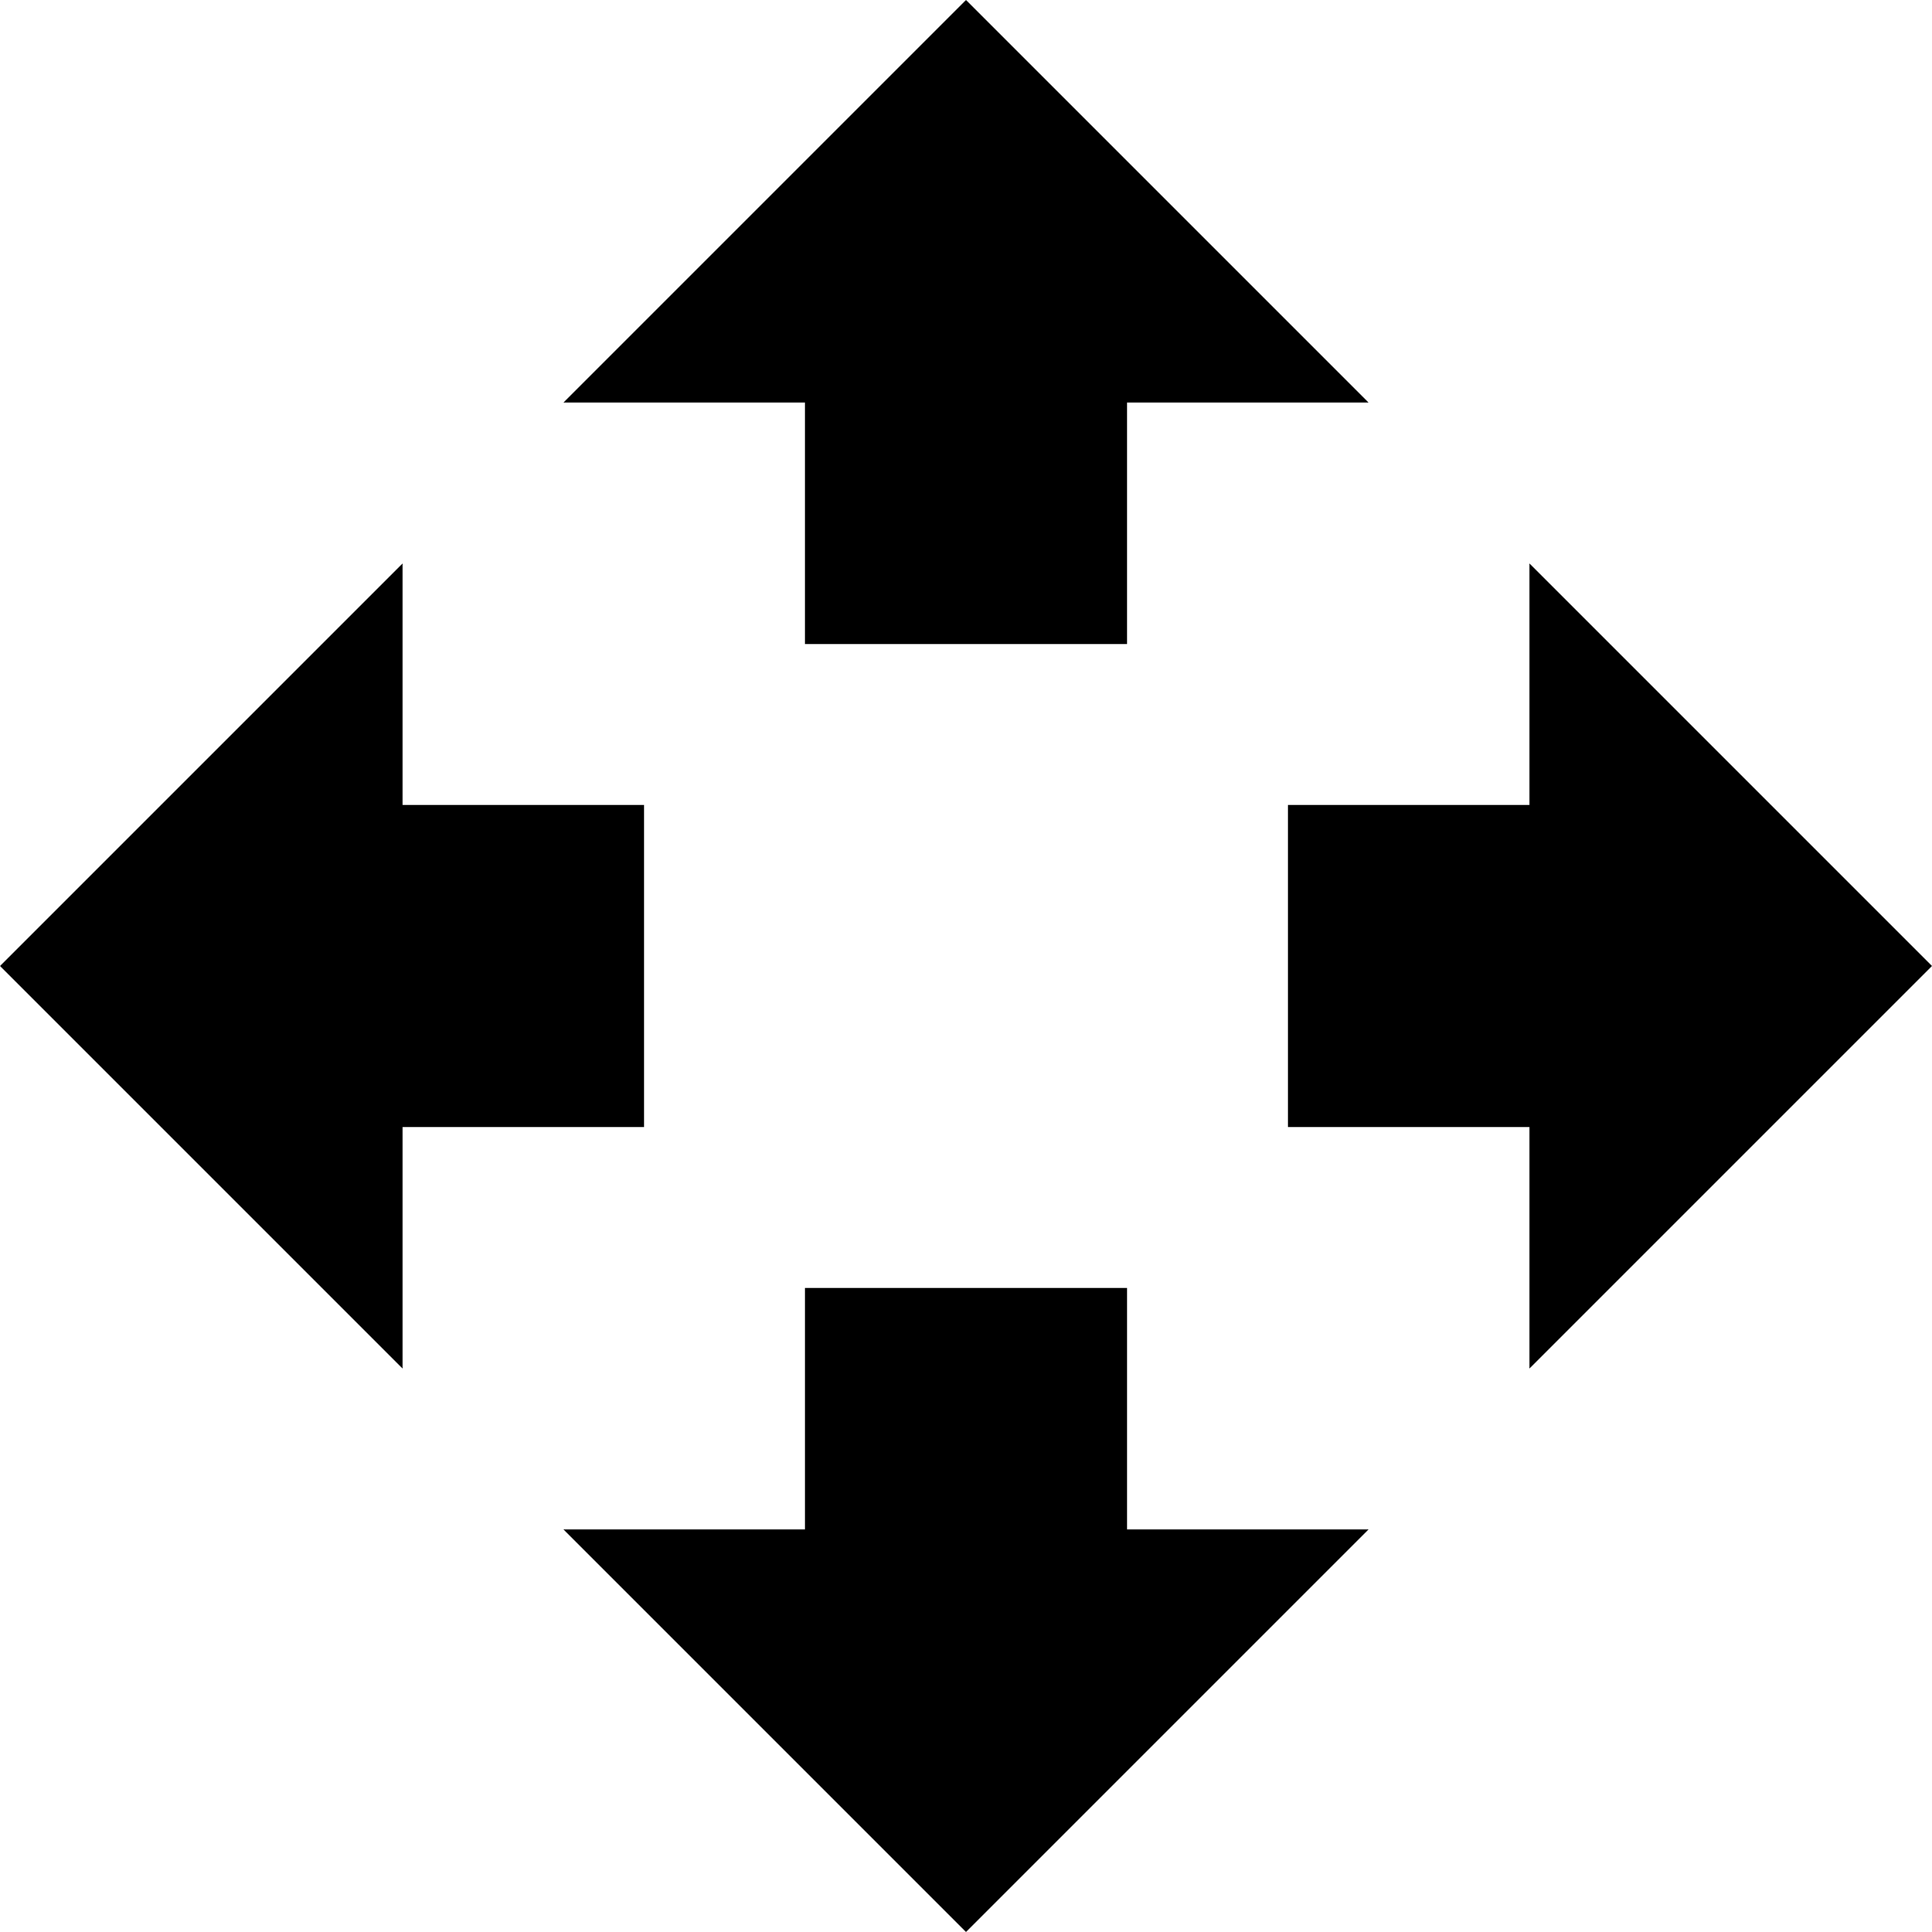 <svg xmlns="http://www.w3.org/2000/svg" width="24" height="24" viewBox="0 0 24 24"><path d="M10 5h-3l5-5 5 5h-3v3h-4v-3zm4 14h3l-5 5-5-5h3v-3h4v3zm-9-5v3l-5-5 5-5v3h3v4h-3zm14-4v-3l5 5-5 5v-3h-3v-4h3z"/></svg>